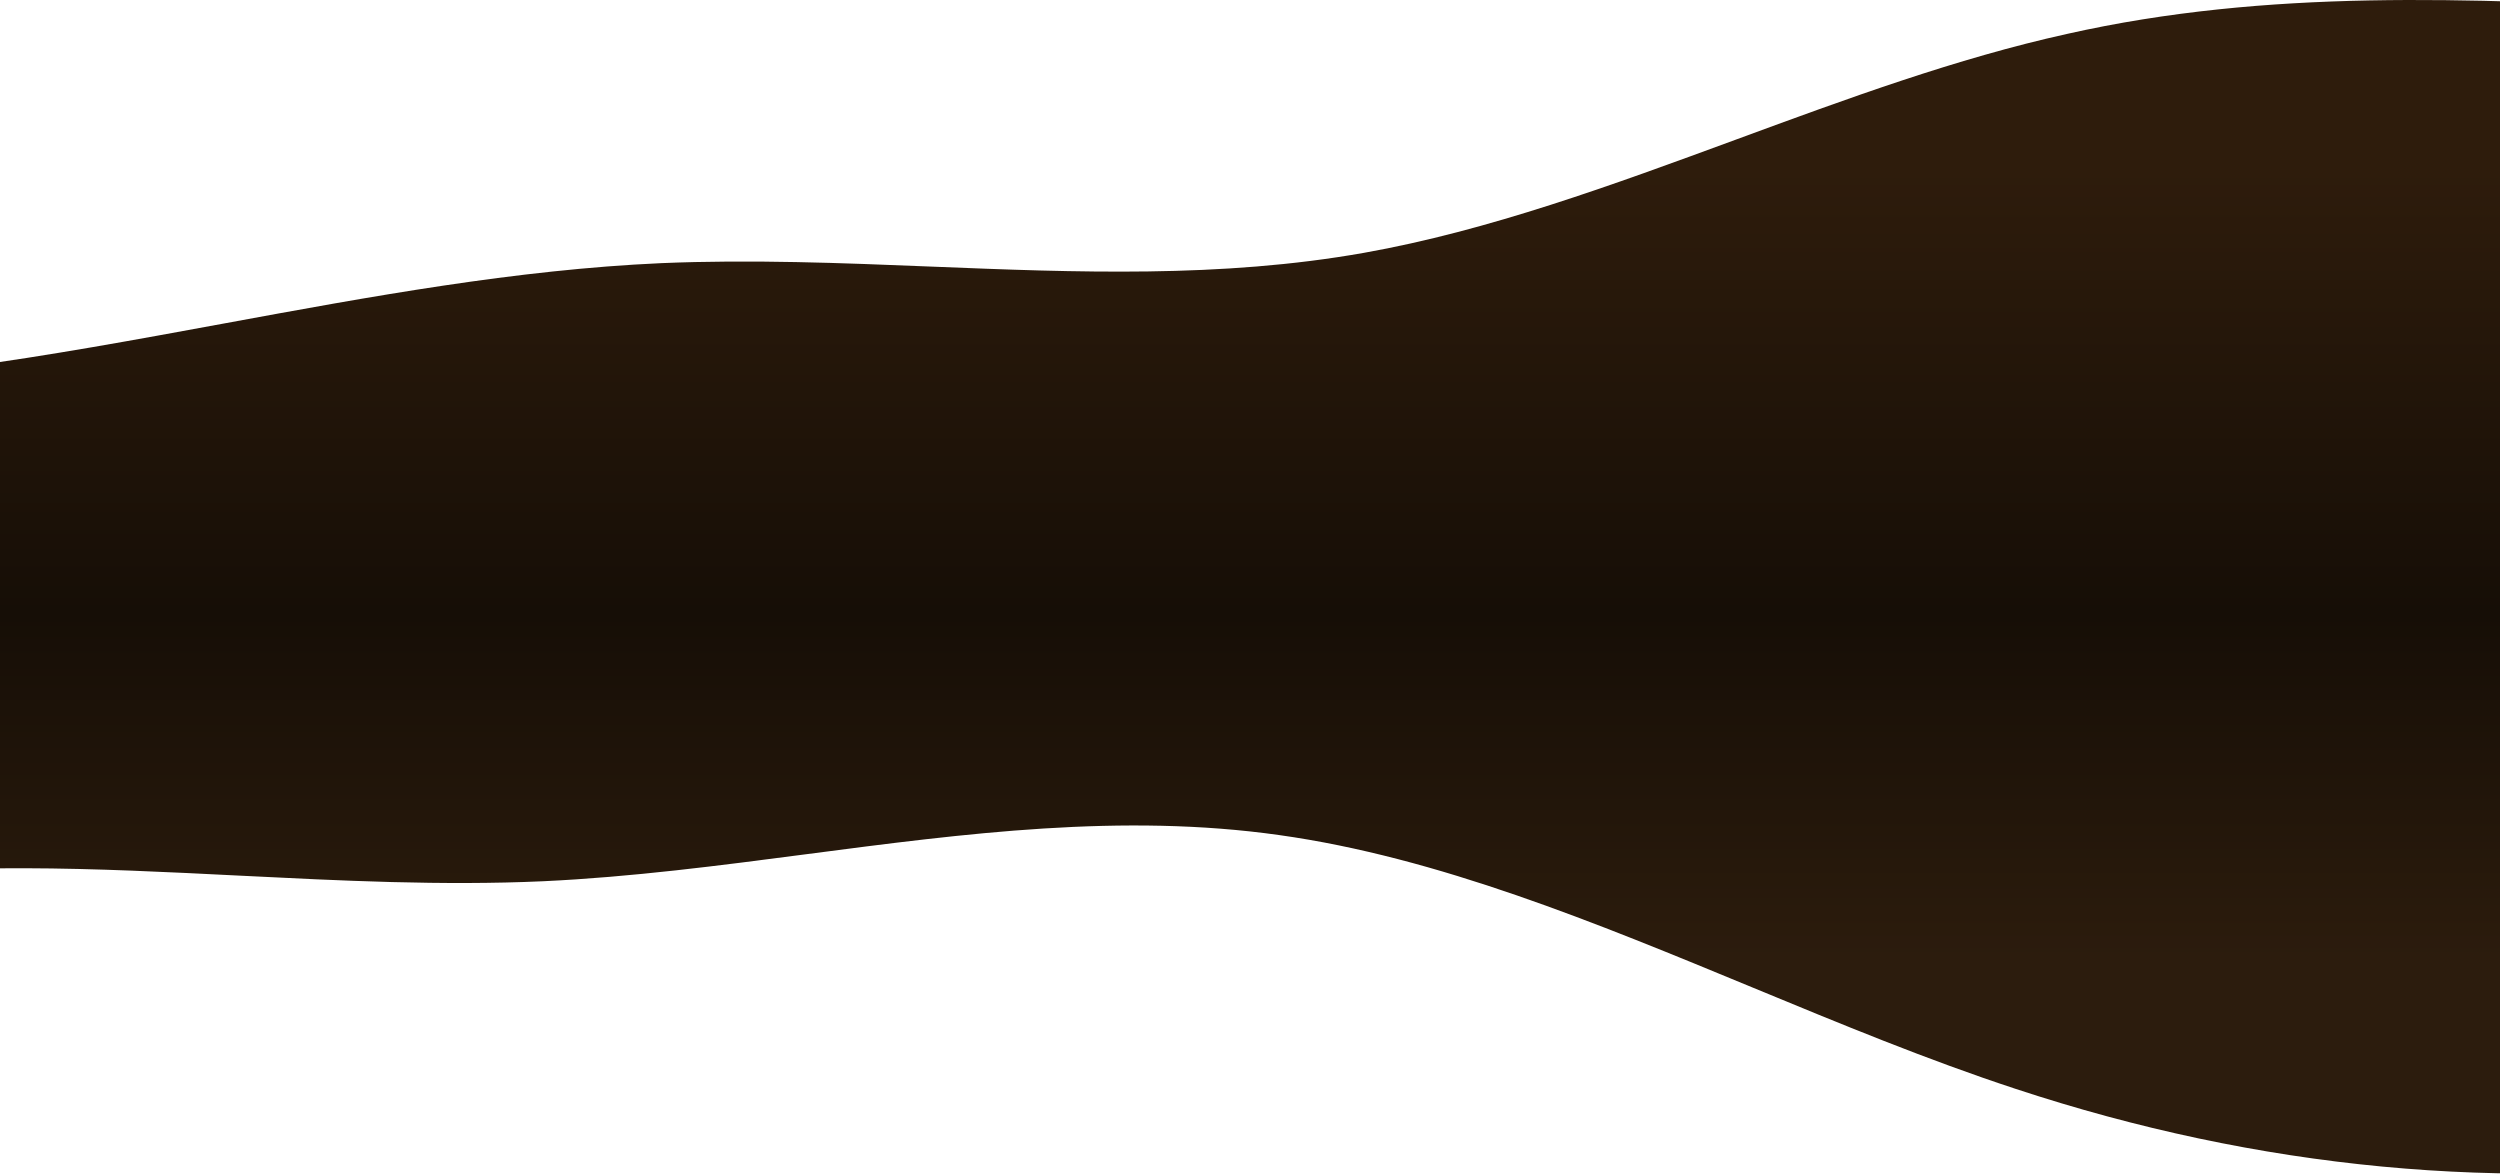 <svg width="1440" height="676" viewBox="0 0 1440 676" fill="none" xmlns="http://www.w3.org/2000/svg">
<path d="M2421 109.351C2415.1 109.522 2409.21 109.606 2403.31 109.596C2313.59 109.742 2224.64 88.555 2135.5 67.322C2089.9 56.46 2044.25 45.586 1998.42 37.549C1891.7 18.355 1783.86 14.486 1676.59 10.638L1676.55 10.636C1649.48 9.665 1622.46 8.695 1595.49 7.481C1576.9 6.695 1558.32 5.781 1539.76 4.868L1539.73 4.867L1539.71 4.866H1539.7C1422.88 -0.878 1306.59 -6.595 1190.6 19.538C1127.07 33.588 1063.85 56.865 1000.71 80.112L1000.7 80.114C929.044 106.496 857.488 132.841 785.709 145.62C703.208 160.278 619.958 156.924 536.421 153.558C484.627 151.471 432.722 149.38 380.818 151.575C297.323 155.341 213.291 170.813 129.25 186.287C78.763 195.582 28.272 204.879 -22.108 211.639C-157.727 229.65 -292.167 229.65 -359.583 229.65H-427L-427 574.733C-370.307 568.768 -313.772 554.311 -257.168 539.836C-207.922 527.243 -158.624 514.637 -109.125 507.598C-27.169 496.075 55.422 500.221 137.945 504.364C196.357 507.296 254.734 510.226 312.829 507.598C363.66 505.211 414.385 498.574 465.024 491.949C555.872 480.063 646.441 468.214 736.84 481.006C828.158 493.816 918.88 531.337 1009.61 568.859L1009.63 568.866C1060 589.698 1110.37 610.532 1160.85 627.137C1300.82 673.326 1442.84 687.15 1584.86 666.983C1671.77 654.764 1759.23 629.44 1846.71 604.112C1900.11 588.649 1953.52 573.184 2006.82 560.699C2148.84 527.765 2289.63 513.941 2360.23 507.598L2421 501.858V109.351Z" fill="url(#paint0_linear_68_744)"/>
<defs>
<linearGradient id="paint0_linear_68_744" x1="-427" y1="676" x2="-427" y2="0" gradientUnits="userSpaceOnUse">
<stop offset="0.182" stop-color="#2C1C0D"/>
<stop offset="0.477" stop-color="#160E06"/>
<stop offset="0.856" stop-color="#2E1C0C"/>
</linearGradient>
</defs>
</svg>
